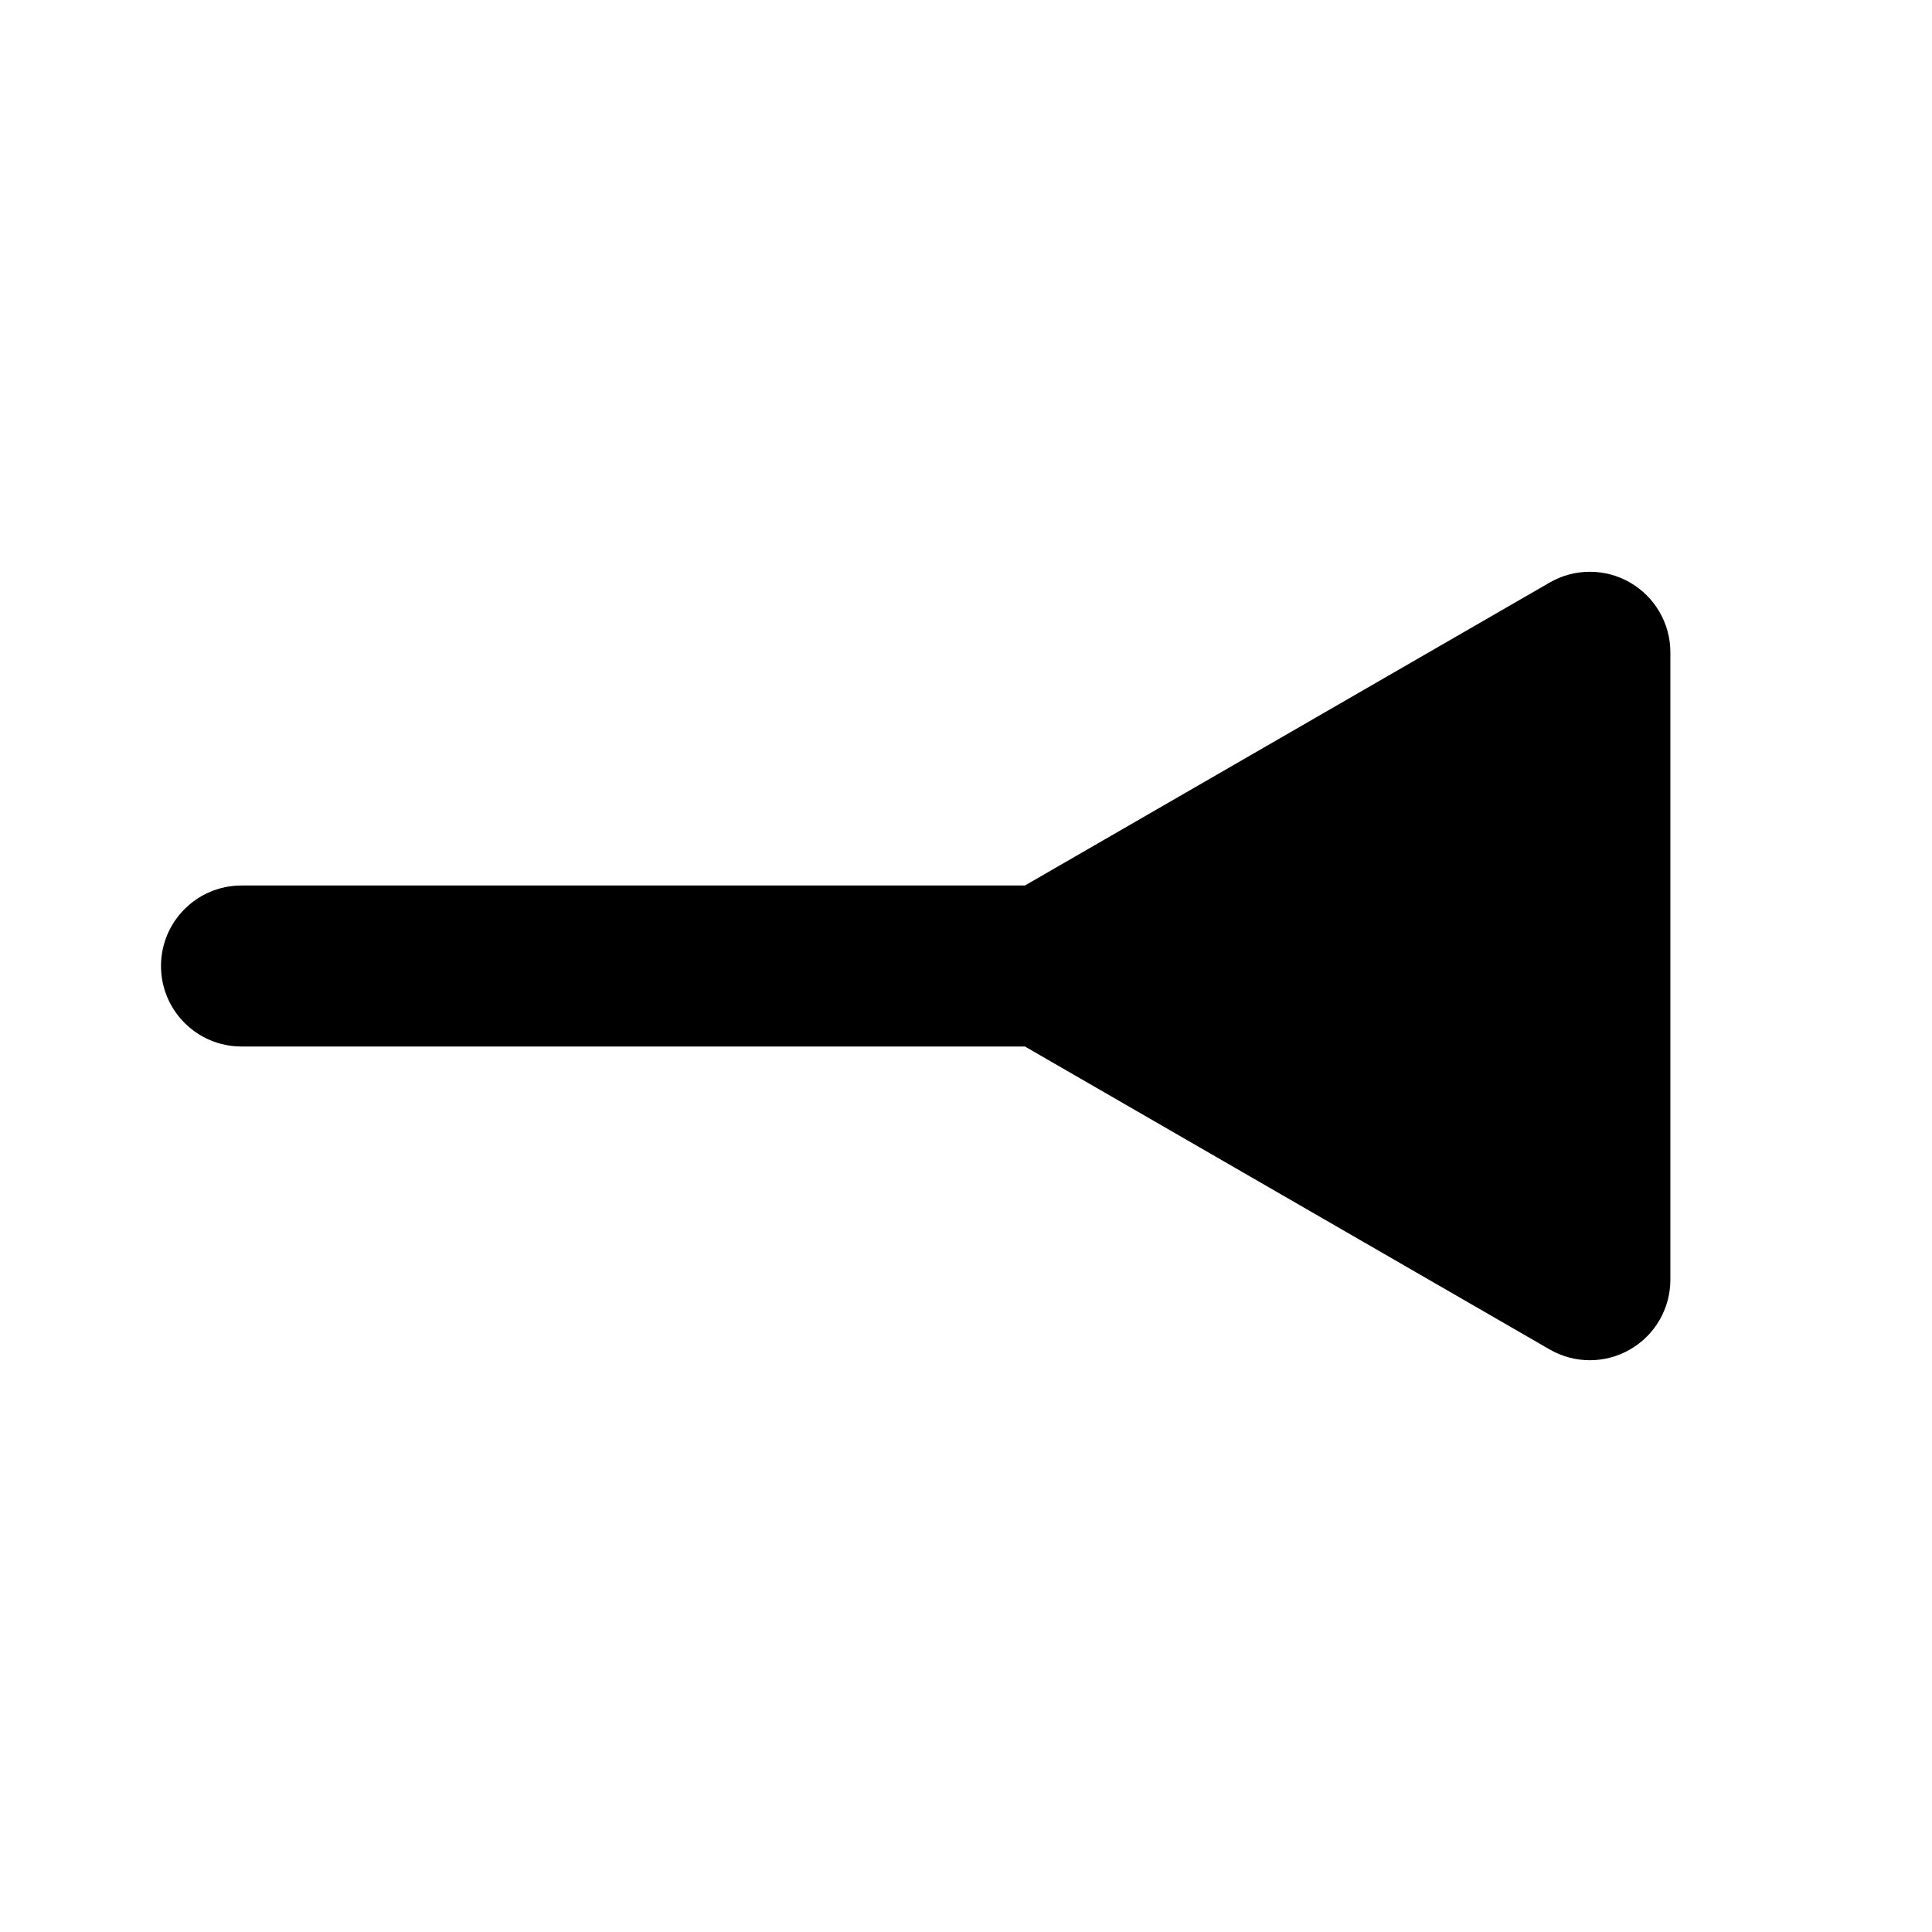 <svg width="24" height="24" viewBox="0 0 24 24" fill="none" xmlns="http://www.w3.org/2000/svg">
<path fill-rule="evenodd" clip-rule="evenodd" d="M12.732 13H3C2.448 13 2 12.552 2 12C2 11.448 2.448 11 3 11H12.732L19.25 7.237C19.559 7.058 19.941 7.058 20.25 7.237C20.559 7.416 20.75 7.746 20.75 8.103V15.897C20.75 16.255 20.559 16.585 20.25 16.763C19.941 16.942 19.559 16.942 19.25 16.763L12.732 13Z" fill="black"/>
</svg>
